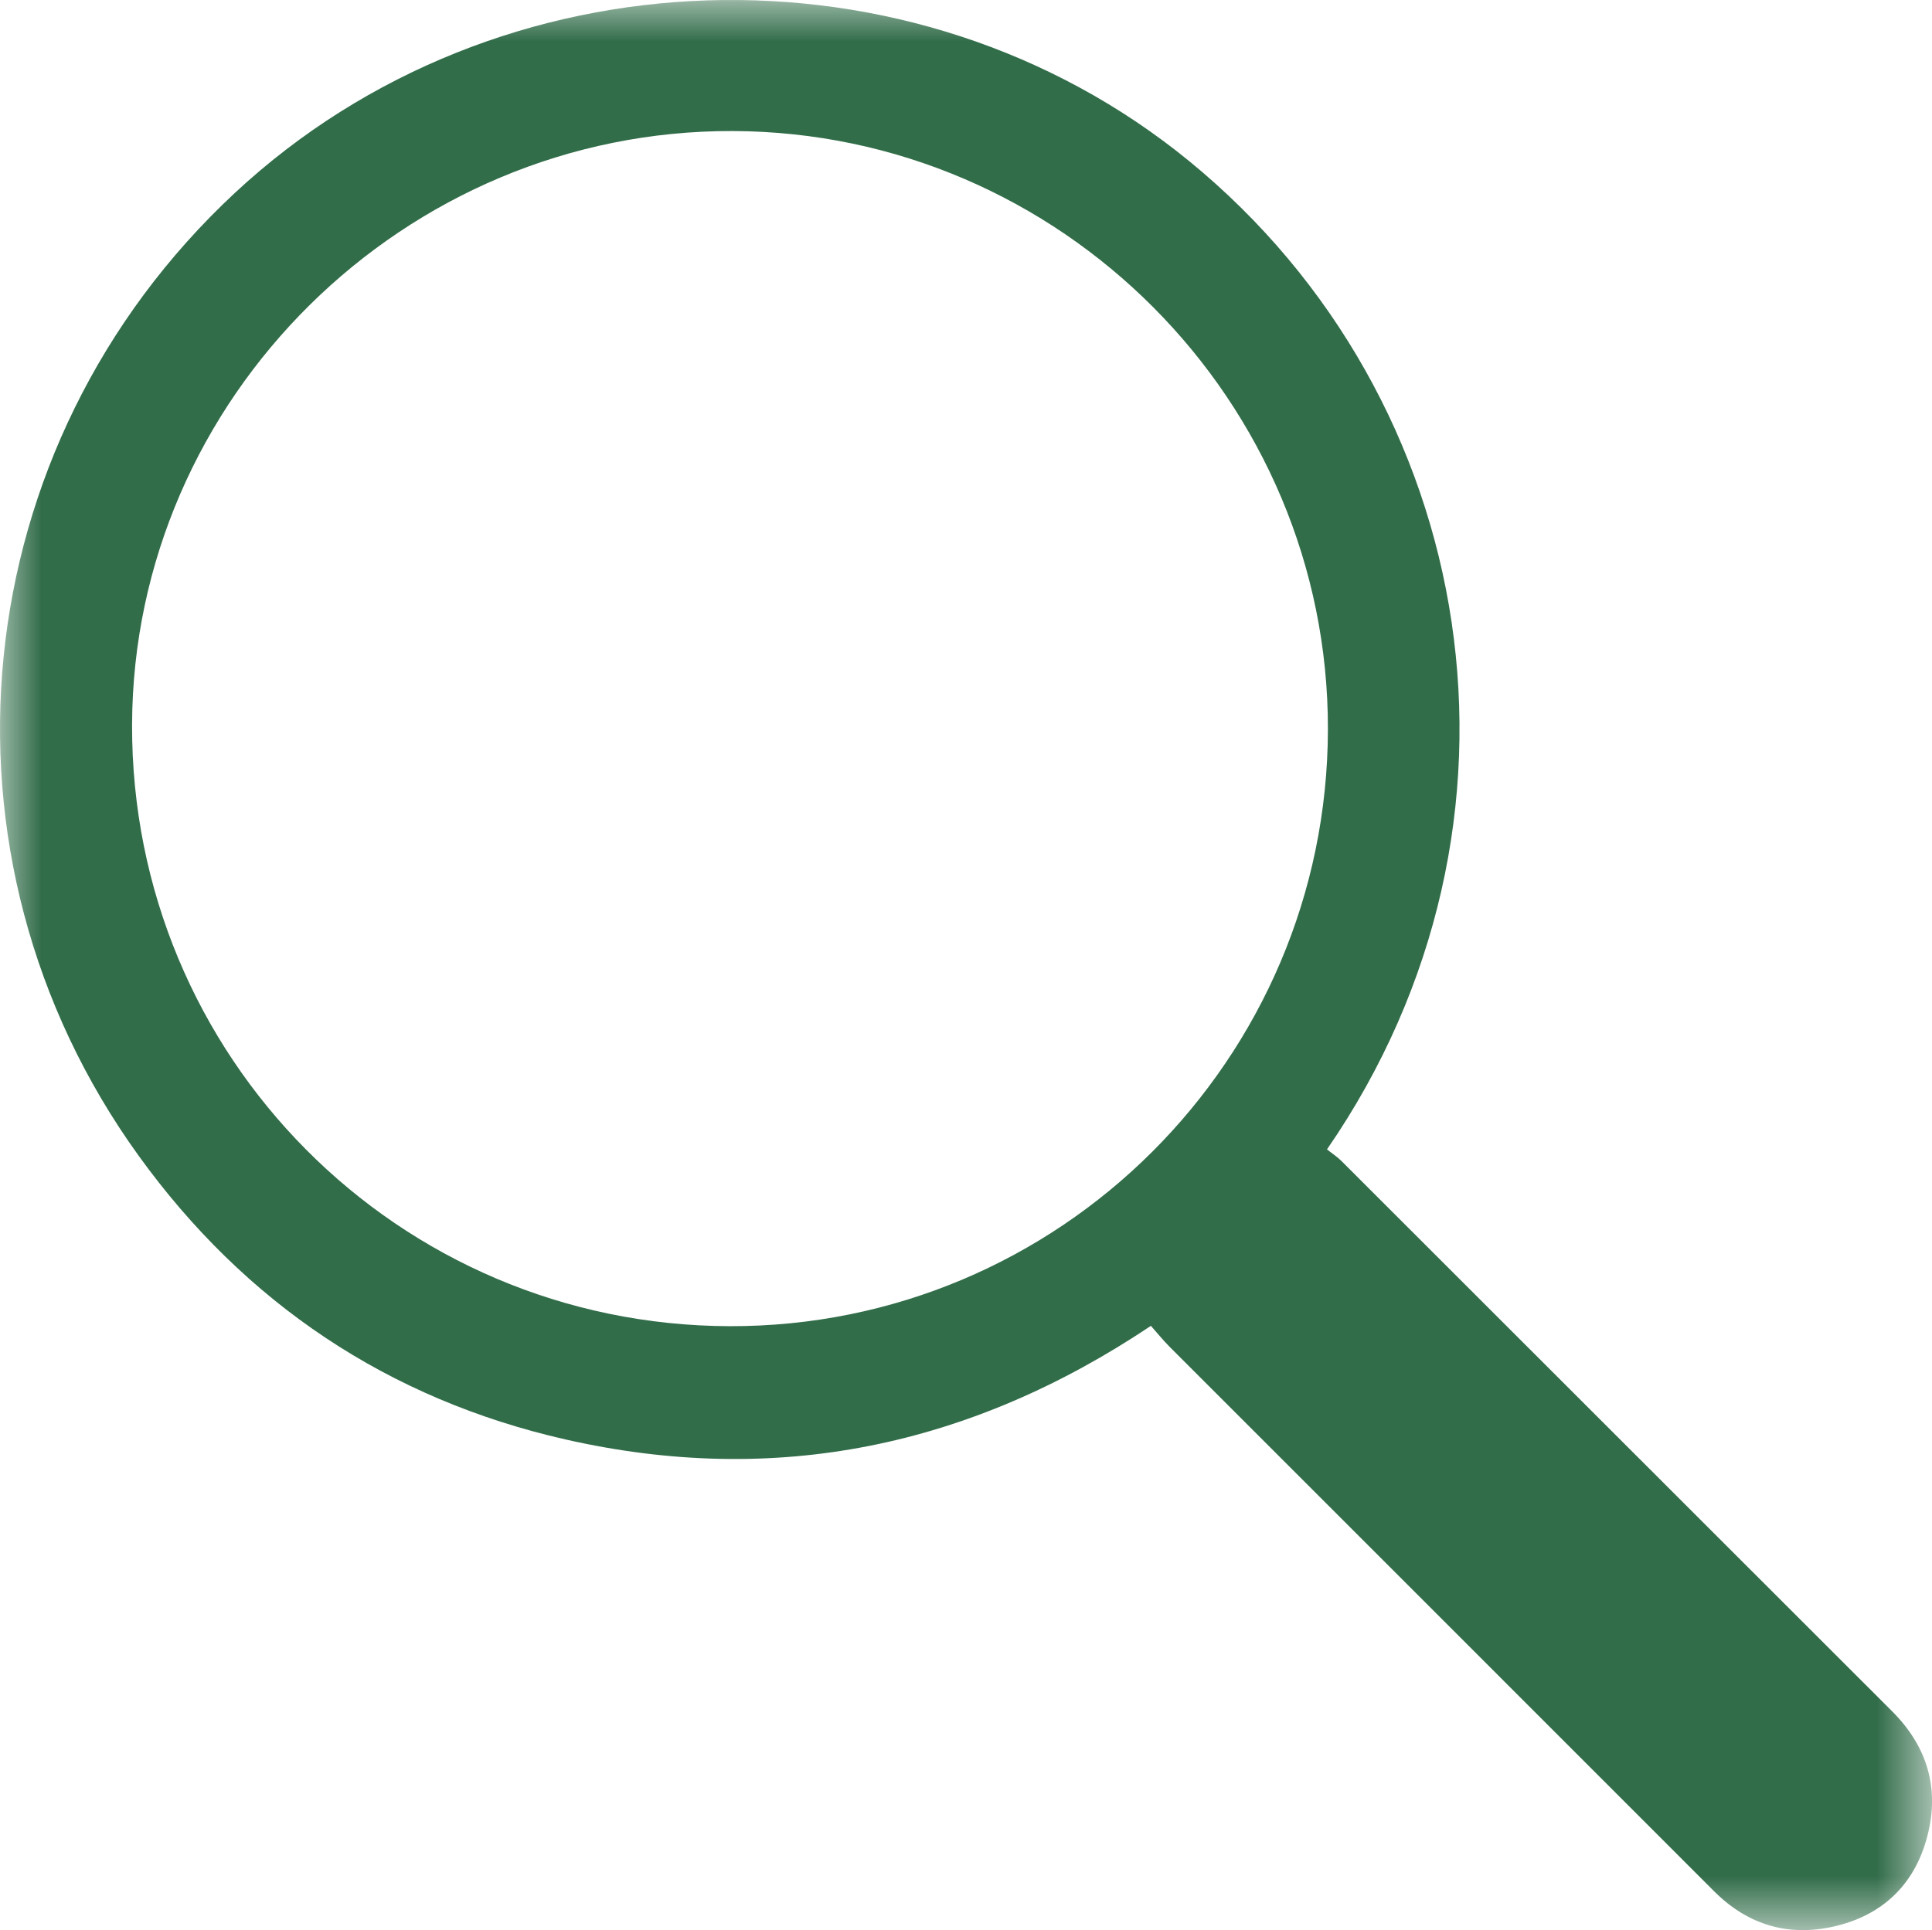 <svg xmlns="http://www.w3.org/2000/svg" xmlns:xlink="http://www.w3.org/1999/xlink" width="23.171" height="23.154" viewBox="0 0 23.171 23.154" fill="none"><g opacity="1"  transform="translate(0 0)"><mask id="mask-0" fill="white"><path d="M0 0L23.171 0L23.171 23.154L0 23.154L0 0Z"  ></path></mask><path d="M0 0L23.171 0L23.171 23.154L0 23.154L0 0Z"  ></path><g mask="url(#mask-0)"><path id="Path 179485" fill-rule="evenodd" style="fill:#326D4A" d="M15.915 13.788C15.977 13.838 16.038 13.877 16.088 13.927C18.291 16.128 20.492 18.329 22.694 20.53C23.113 20.949 23.264 21.452 23.116 22.023C22.971 22.587 22.601 22.959 22.033 23.101C21.471 23.241 20.973 23.103 20.558 22.688C18.383 20.511 16.206 18.336 14.03 16.159C13.95 16.079 13.879 15.99 13.803 15.905C11.634 17.357 9.301 17.84 6.783 17.268C4.655 16.784 2.939 15.632 1.664 13.866C-0.939 10.26 -0.438 5.345 2.817 2.314C5.977 -0.627 10.95 -0.777 14.264 1.934C17.749 4.786 18.616 9.871 15.915 13.788ZM15.926 8.751C15.934 4.814 12.722 1.584 8.786 1.572C4.85 1.56 1.596 4.777 1.584 8.694C1.572 12.676 4.772 15.898 8.751 15.909C12.702 15.919 15.918 12.711 15.926 8.751Z"></path></g></g></svg>